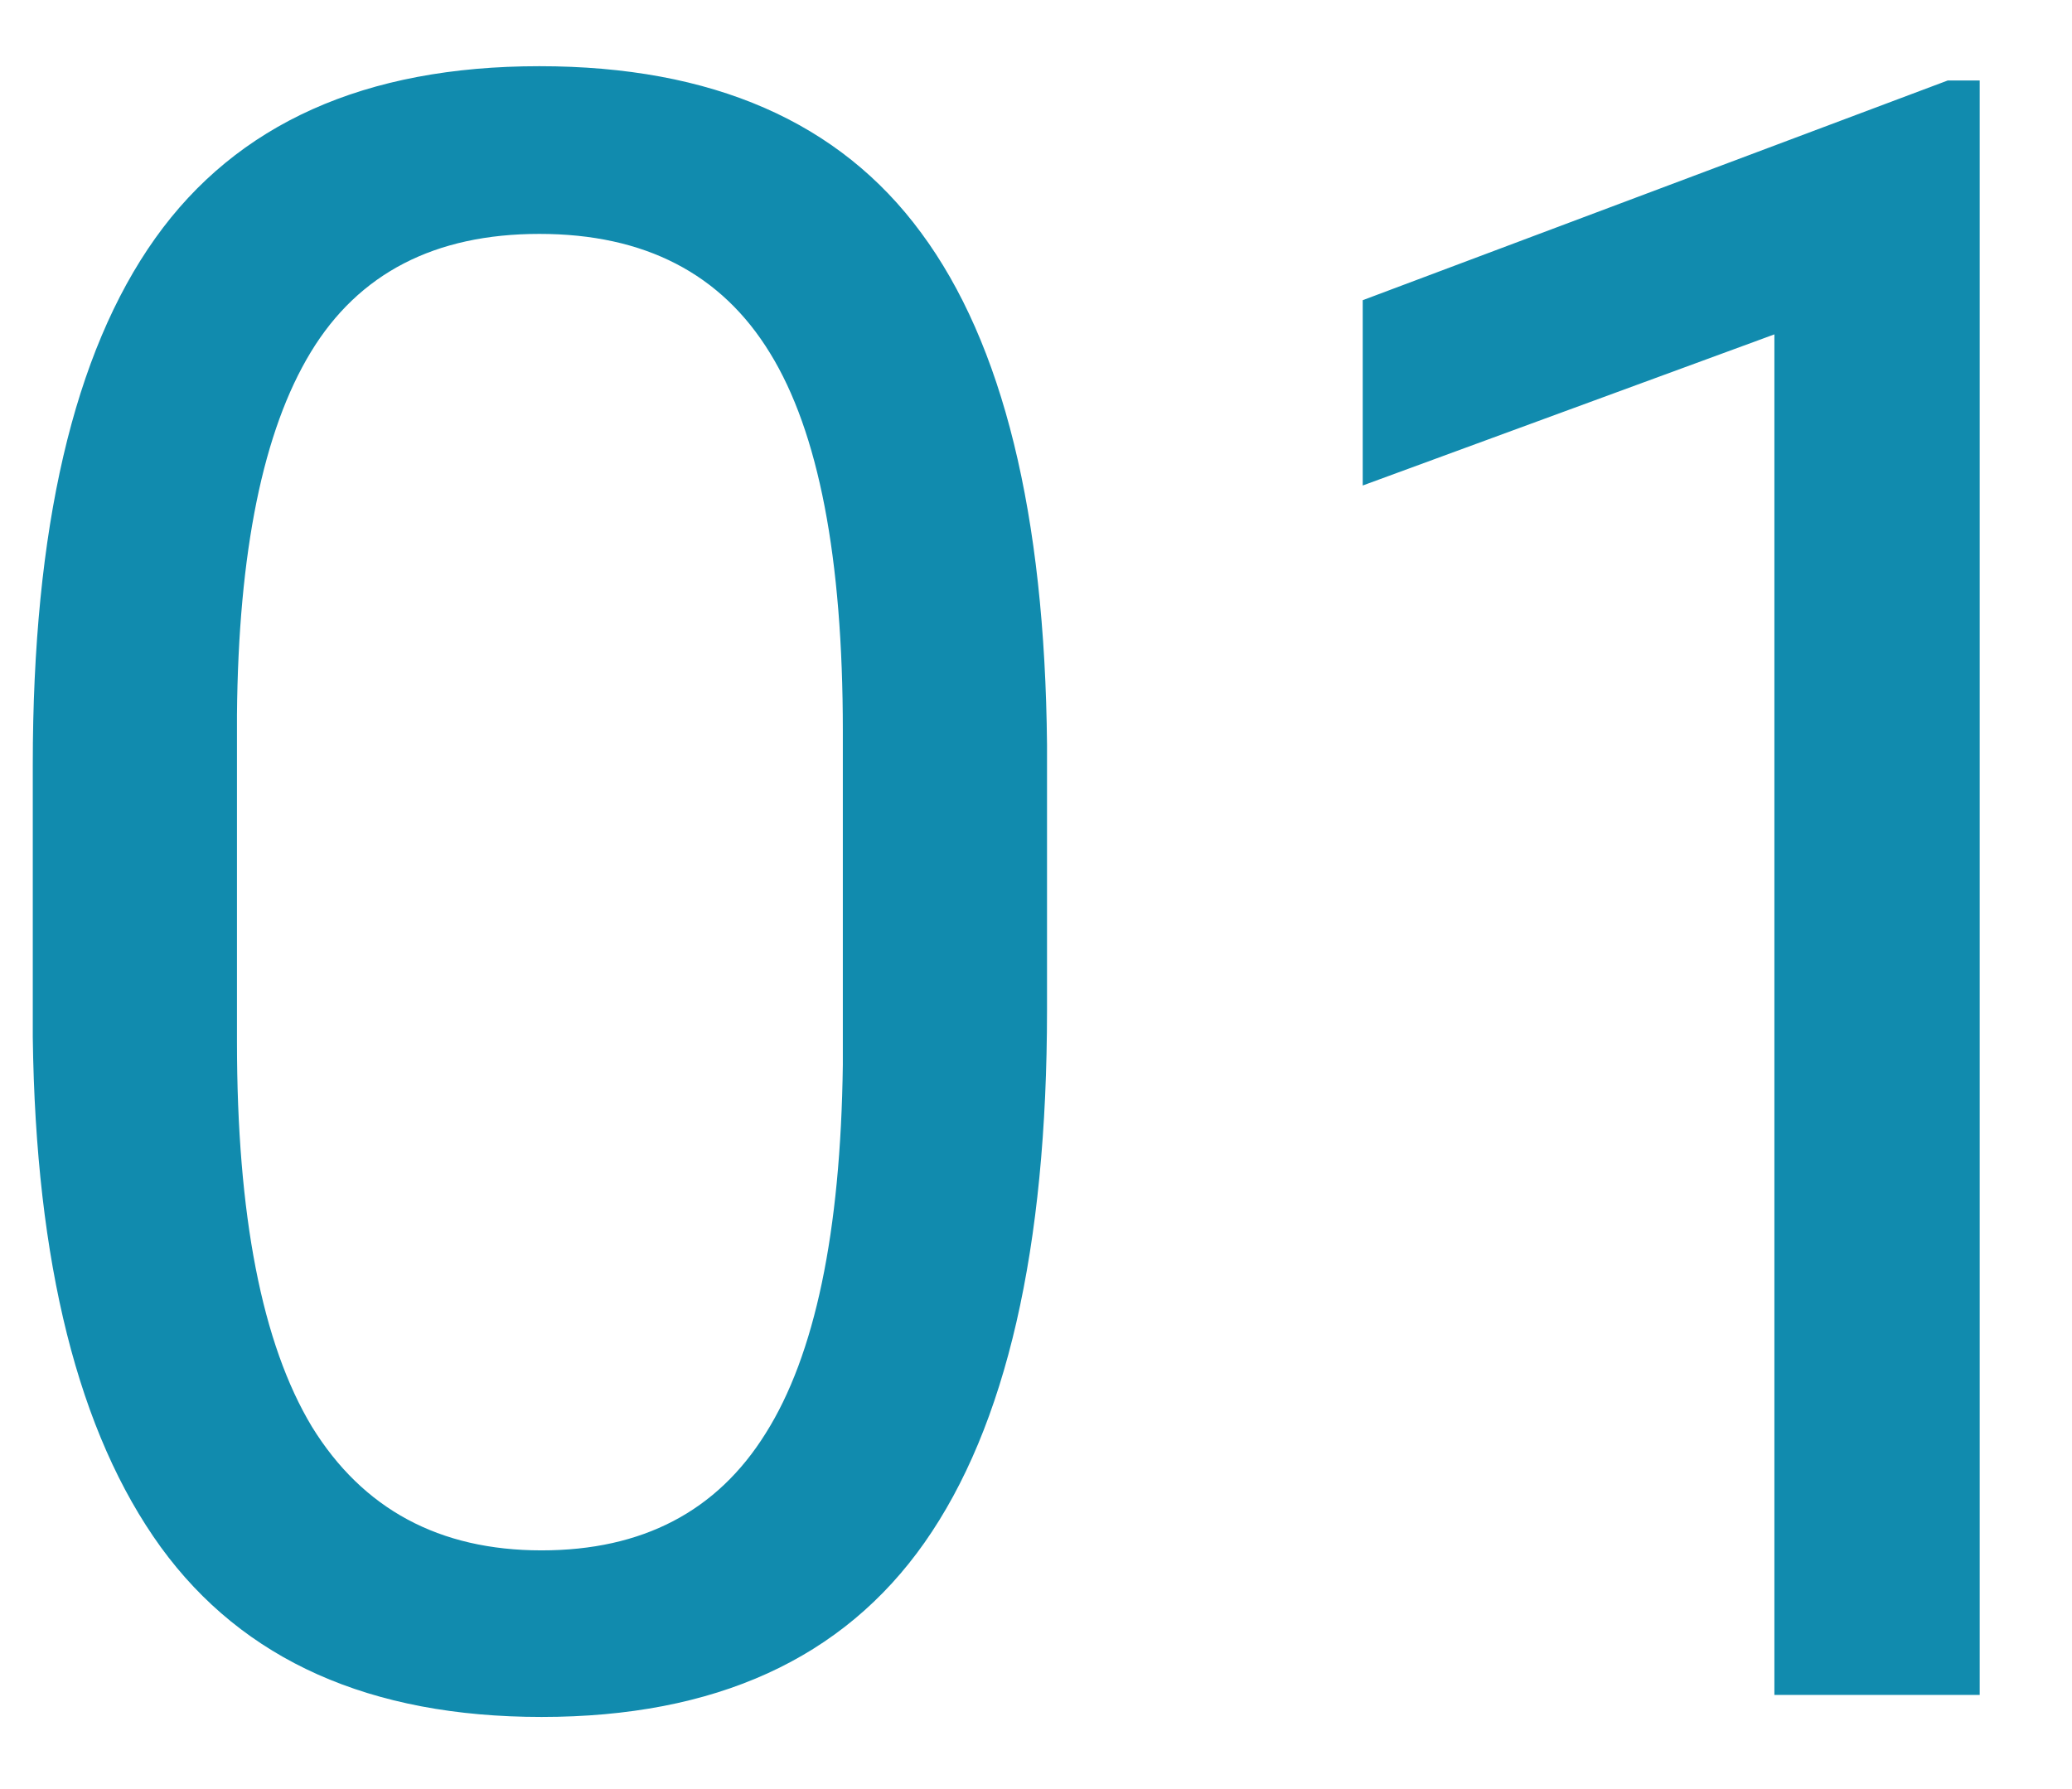 <svg width="22" height="19" viewBox="0 0 22 19" fill="none" xmlns="http://www.w3.org/2000/svg">
<path d="M11.117 10.723C11.117 13.262 10.684 15.148 9.816 16.383C8.949 17.617 7.594 18.234 5.75 18.234C3.93 18.234 2.582 17.633 1.707 16.43C0.832 15.219 0.379 13.414 0.348 11.016V8.121C0.348 5.613 0.781 3.75 1.648 2.531C2.516 1.312 3.875 0.703 5.727 0.703C7.562 0.703 8.914 1.293 9.781 2.473C10.648 3.645 11.094 5.457 11.117 7.91V10.723ZM8.949 7.758C8.949 5.922 8.691 4.586 8.176 3.75C7.66 2.906 6.844 2.484 5.727 2.484C4.617 2.484 3.809 2.902 3.301 3.738C2.793 4.574 2.531 5.859 2.516 7.594V11.062C2.516 12.906 2.781 14.27 3.312 15.152C3.852 16.027 4.664 16.465 5.75 16.465C6.82 16.465 7.613 16.051 8.129 15.223C8.652 14.395 8.926 13.09 8.949 11.309V7.758ZM21.02 18H18.84V3.551L14.469 5.156V3.188L20.68 0.855H21.02V18Z" fill="#118BAE"/>
</svg>
